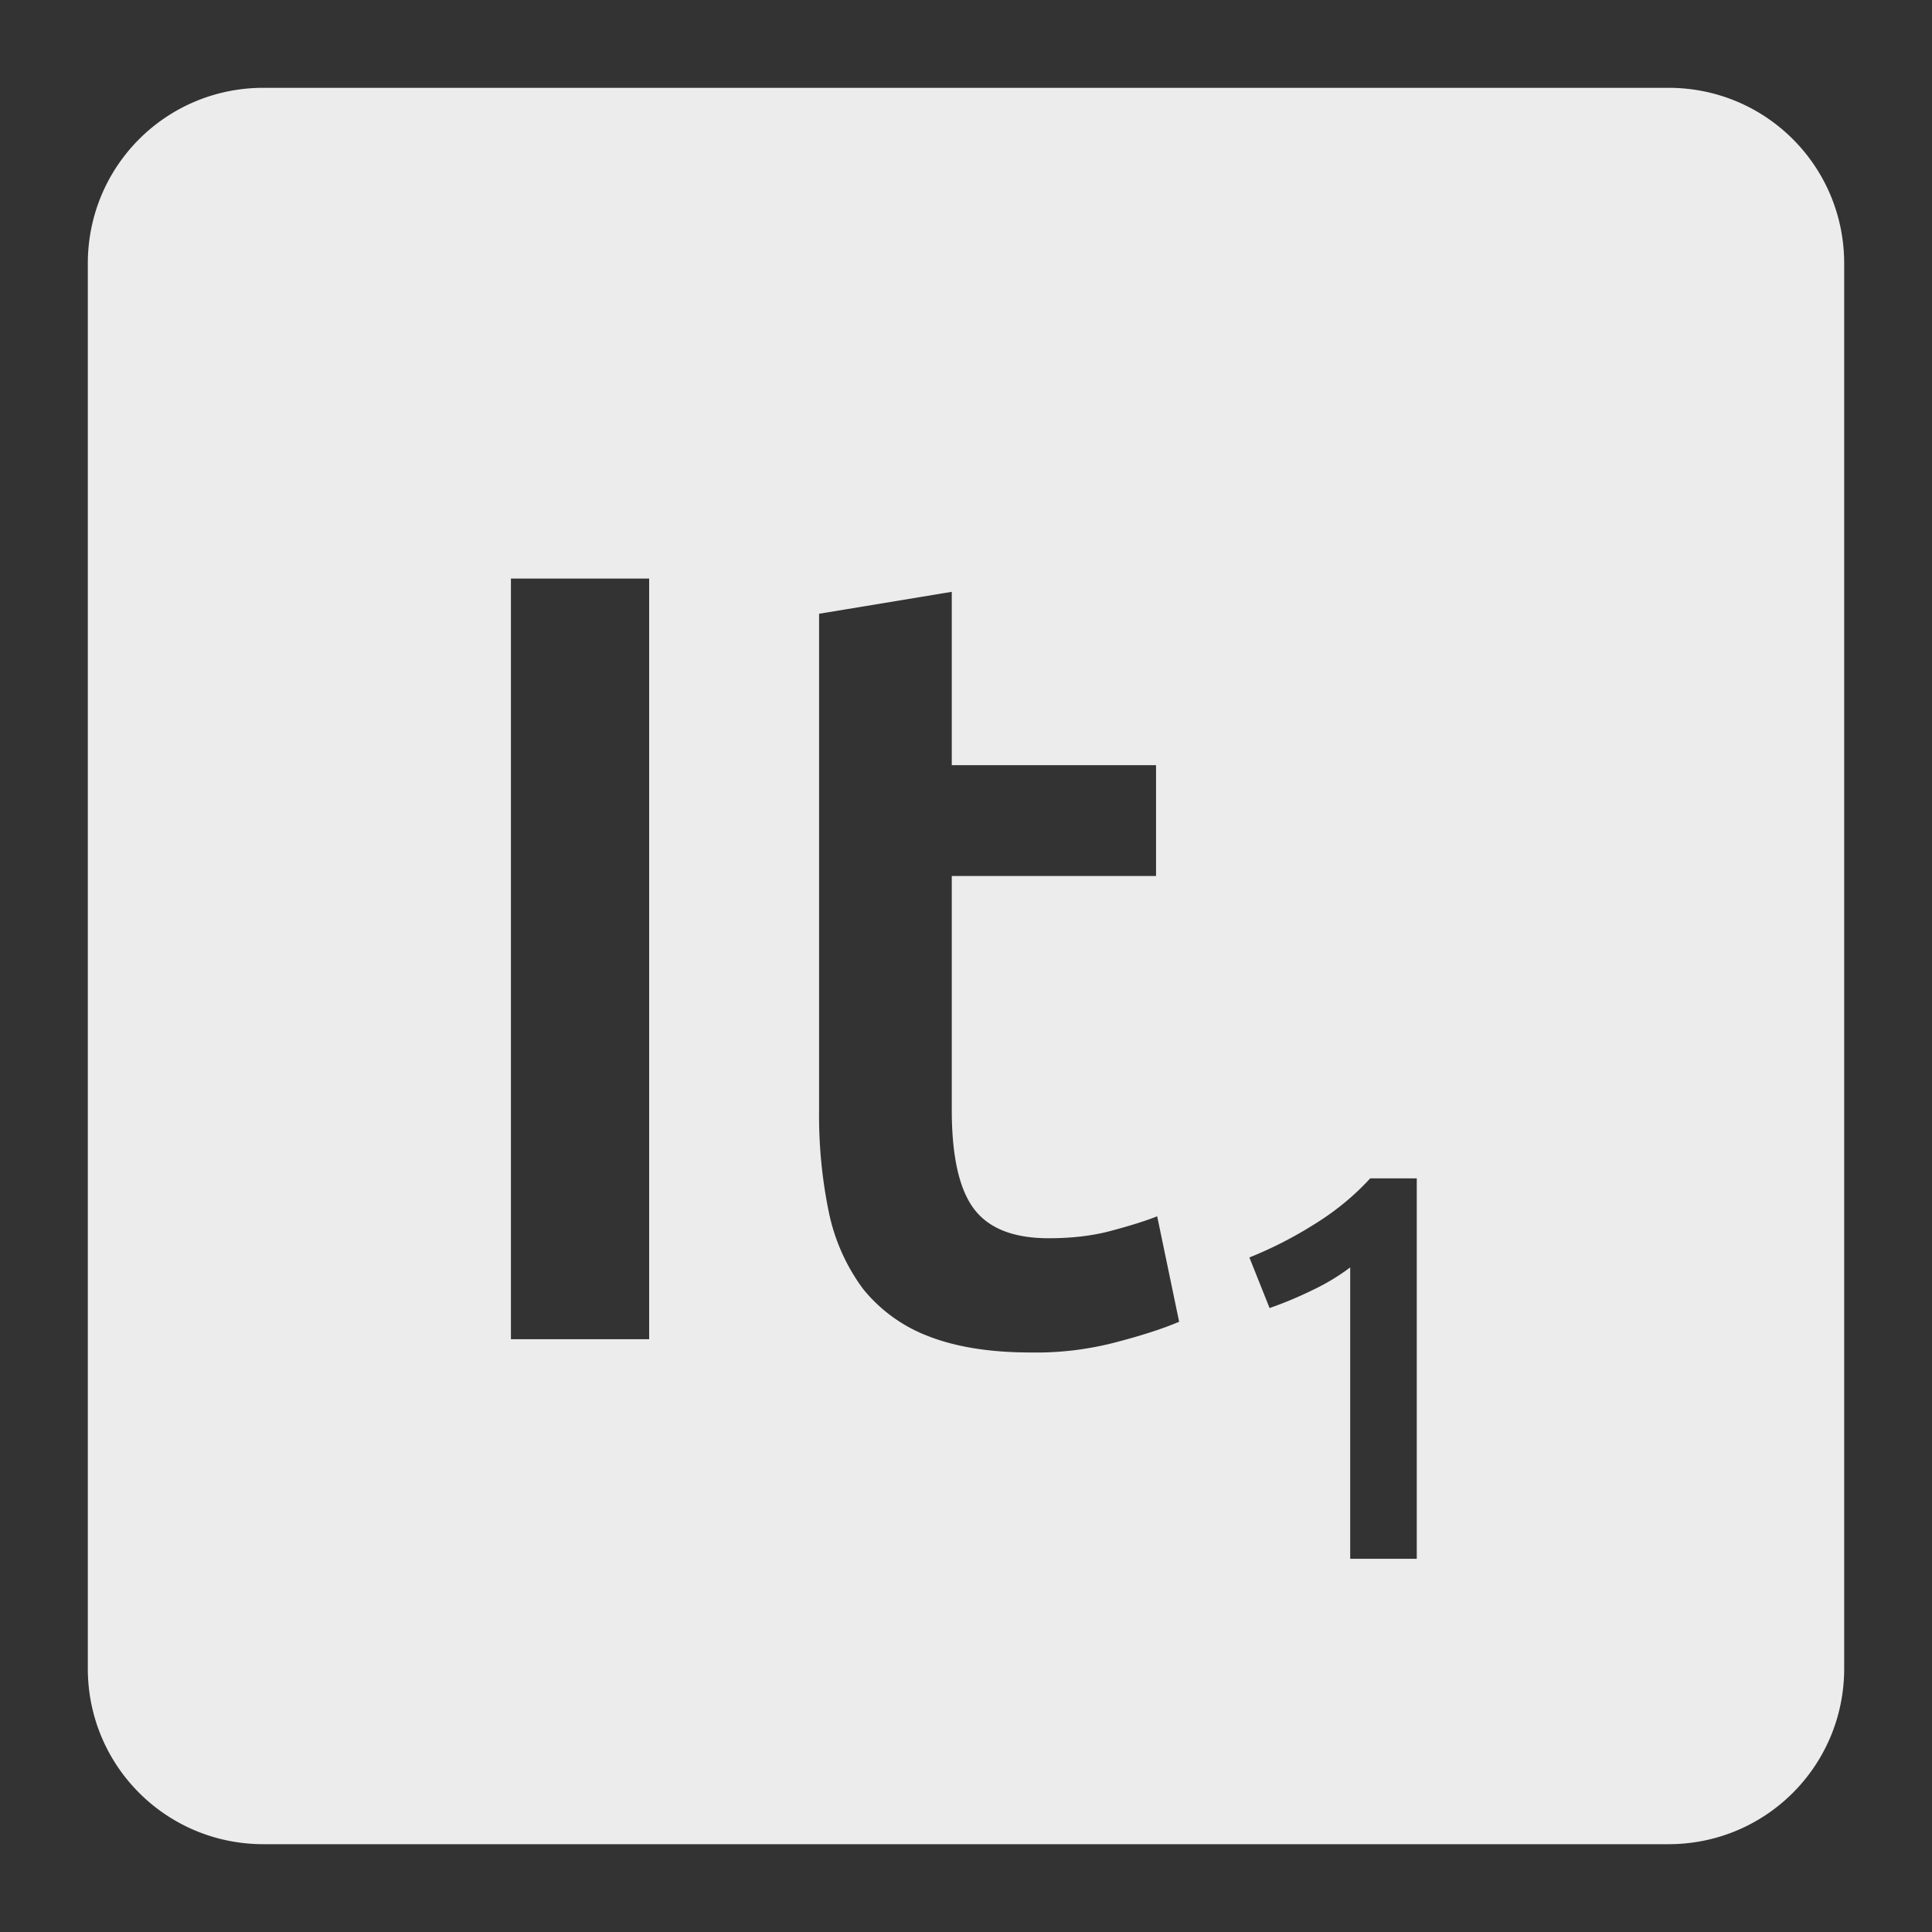 <svg viewBox="0 0 22 22" xmlns="http://www.w3.org/2000/svg"><rect x="0" y="0" width="22" height="22" fill="#333333" stroke="none"/><path d="M3 1c-1.108 0-2 .892-2 2v16c0 1.108.892 2 2 2h16c1.108 0 2-.892 2-2V3c0-1.108-.892-2-2-2H3zm2.818 5.588h1.574v8.662H5.818V6.588zm5.02.15v1.975h2.326v1.262h-2.326v2.662c0 .525.083.9.25 1.125.167.225.452.338.852.338.275 0 .516-.03.725-.088.217-.058.387-.112.512-.162l.25 1.201c-.175.075-.404.15-.688.225a3.575 3.575 0 0 1-1 .125c-.467 0-.857-.063-1.174-.188a1.755 1.755 0 0 1-.738-.537 2.22 2.22 0 0 1-.387-.863 5.444 5.444 0 0 1-.113-1.162V6.989l1.512-.25zm4.764 6.68h.531v4.332h-.758v-3.318a2.442 2.442 0 0 1-.424.256 4.402 4.402 0 0 1-.494.207l-.23-.576a4.59 4.59 0 0 0 .725-.369c.246-.15.463-.327.65-.531z" fill="#ececec"/></svg>